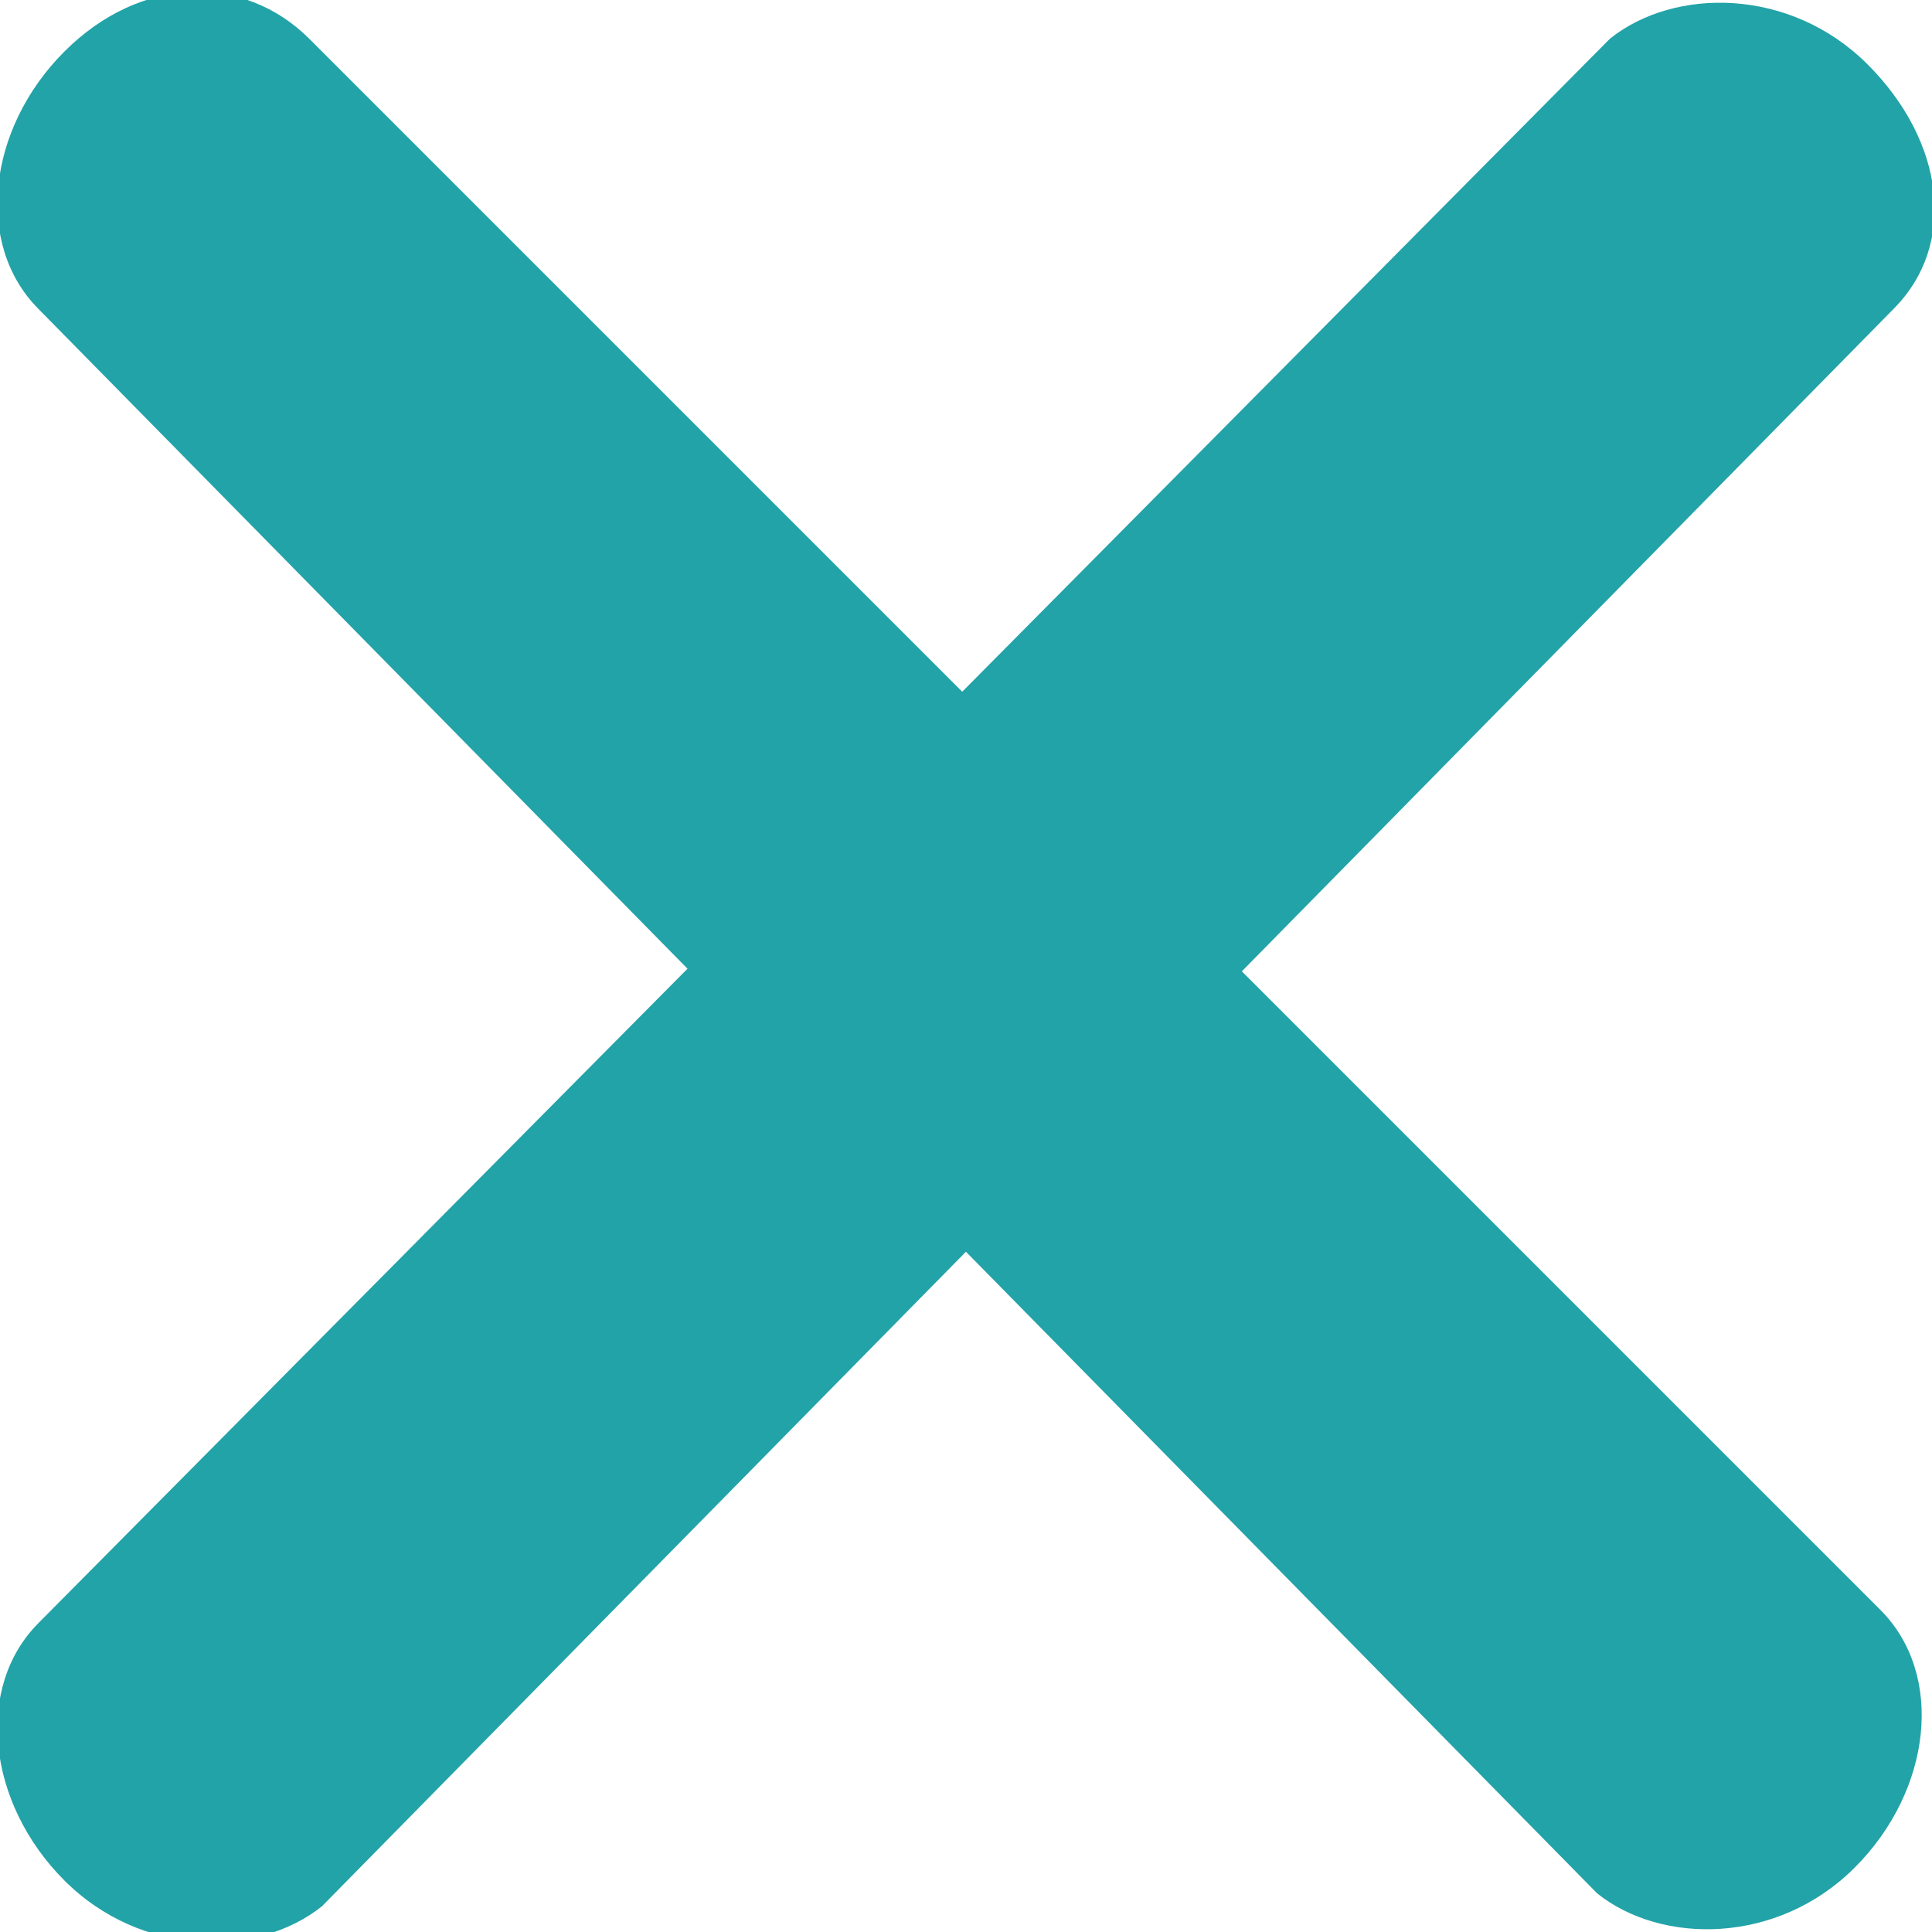 <?xml version="1.0" encoding="utf-8"?>
<!-- Generator: Adobe Illustrator 18.1.0, SVG Export Plug-In . SVG Version: 6.00 Build 0)  -->
<!DOCTYPE svg PUBLIC "-//W3C//DTD SVG 1.1//EN" "http://www.w3.org/Graphics/SVG/1.1/DTD/svg11.dtd">
<svg version="1.1" id="Layer_1" xmlns="http://www.w3.org/2000/svg" xmlns:xlink="http://www.w3.org/1999/xlink" x="0px" y="0px"
	 viewBox="0 0 15 15" enable-background="new 0 0 15 15" xml:space="preserve">
<g>
	<g>
		<path fill-rule="evenodd" clip-rule="evenodd" fill="#22A3A8" d="M14.5,0.5c-0.6-0.6-1.5-0.6-2-0.2L0.3,12.6
			c-0.5,0.5-0.4,1.4,0.2,2s1.5,0.6,2,0.2L14.7,2.4C15.2,1.9,15.1,1.1,14.5,0.5z"/>
	</g>
</g>
<path fill-rule="evenodd" clip-rule="evenodd" fill="#22A3A8" d="M2.4,0.3l12.2,12.2c0.5,0.5,0.4,1.4-0.2,2c-0.6,0.6-1.5,0.6-2,0.2
	L0.3,2.4c-0.5-0.5-0.4-1.4,0.2-2S1.9-0.2,2.4,0.3z"/>
</svg>
